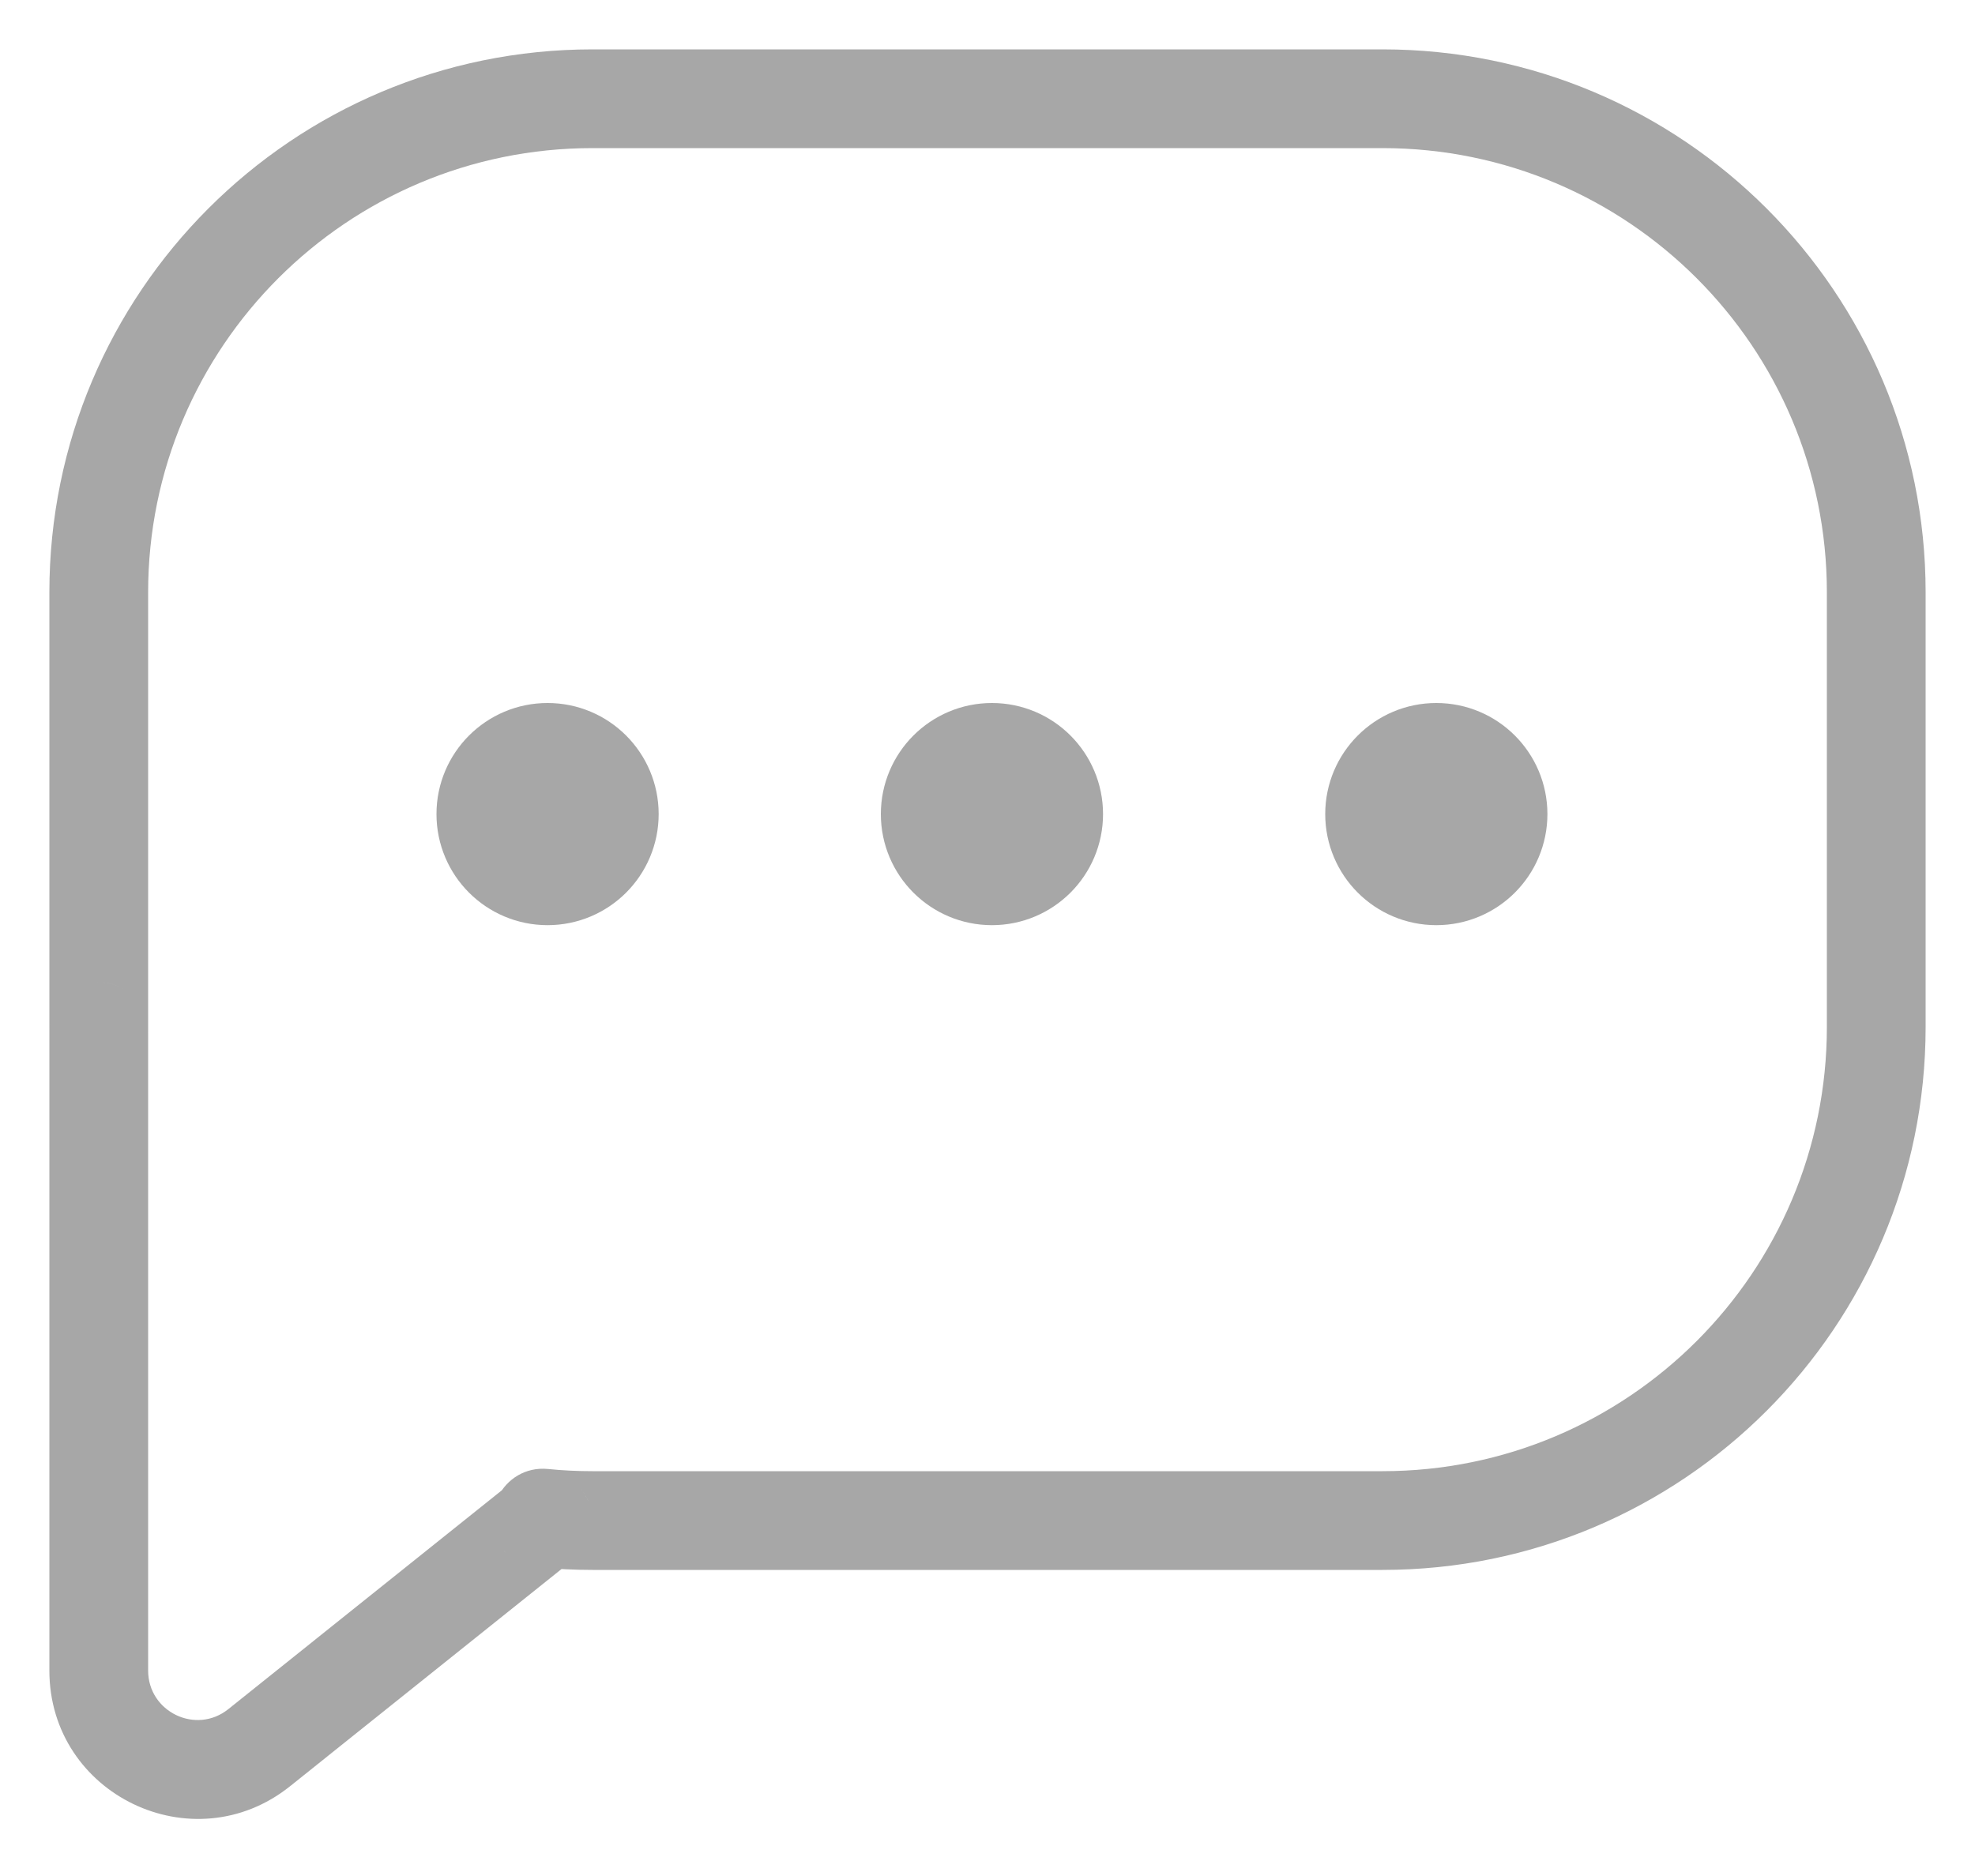 <svg width="20" height="19" viewBox="0 0 20 19" fill="none" xmlns="http://www.w3.org/2000/svg">
<path d="M2.625 17.7L2.312 17.31H2.312L2.625 17.7ZM5.492 15.406L5.804 15.797L5.492 15.406ZM5.501 15.375L5.551 14.878L5.501 15.375ZM1 10.45L0.5 10.455L1 10.45ZM1.5 6C1.5 3.515 3.515 1.5 6 1.5V0.5C2.962 0.5 0.5 2.962 0.5 6H1.5ZM1.5 10.4V6H0.5V10.4H1.5ZM1.5 10.445C1.5 10.43 1.5 10.415 1.5 10.4H0.5C0.5 10.418 0.5 10.437 0.5 10.455L1.5 10.445ZM1.5 16.919V10.45H0.5V16.919H1.5ZM2.312 17.31C1.985 17.572 1.5 17.338 1.5 16.919H0.5C0.5 18.177 1.955 18.876 2.937 18.091L2.312 17.31ZM5.179 15.016L2.312 17.31L2.937 18.091L5.804 15.797L5.179 15.016ZM6 14.9C5.848 14.9 5.698 14.893 5.551 14.878L5.452 15.873C5.632 15.891 5.815 15.9 6 15.9V14.9ZM14 14.9H6V15.9H14V14.9ZM18.5 10.4C18.5 12.885 16.485 14.9 14 14.9V15.9C17.038 15.9 19.5 13.438 19.5 10.4H18.5ZM18.5 6V10.4H19.5V6H18.5ZM14 1.5C16.485 1.5 18.5 3.515 18.5 6H19.5C19.5 2.962 17.038 0.5 14 0.5V1.5ZM6 1.5H14V0.5H6V1.5ZM5.804 15.797C6.034 15.613 6.061 15.274 5.863 15.056L5.123 15.728C4.933 15.519 4.959 15.193 5.179 15.016L5.804 15.797ZM1.37 10.114C1.064 9.777 0.5 9.991 0.5 10.45H1.5C1.5 10.909 0.936 11.123 0.63 10.787L1.37 10.114ZM5.863 15.056C6.167 15.39 5.896 15.917 5.452 15.873L5.551 14.878C5.089 14.832 4.807 15.381 5.123 15.728L5.863 15.056ZM0.5 10.455C0.496 9.996 1.061 9.774 1.37 10.114L0.63 10.787C0.939 11.126 1.505 10.905 1.5 10.445L0.5 10.455Z" fill="#A7A7A7"/>
<circle cx="5.545" cy="8.245" r="0.625" fill="#A7A7A7" stroke="#A7A7A7"/>
<circle cx="10.045" cy="8.245" r="0.625" fill="#A7A7A7" stroke="#A7A7A7"/>
<circle cx="14.545" cy="8.245" r="0.625" fill="#A7A7A7" stroke="#A7A7A7"/>
</svg>
